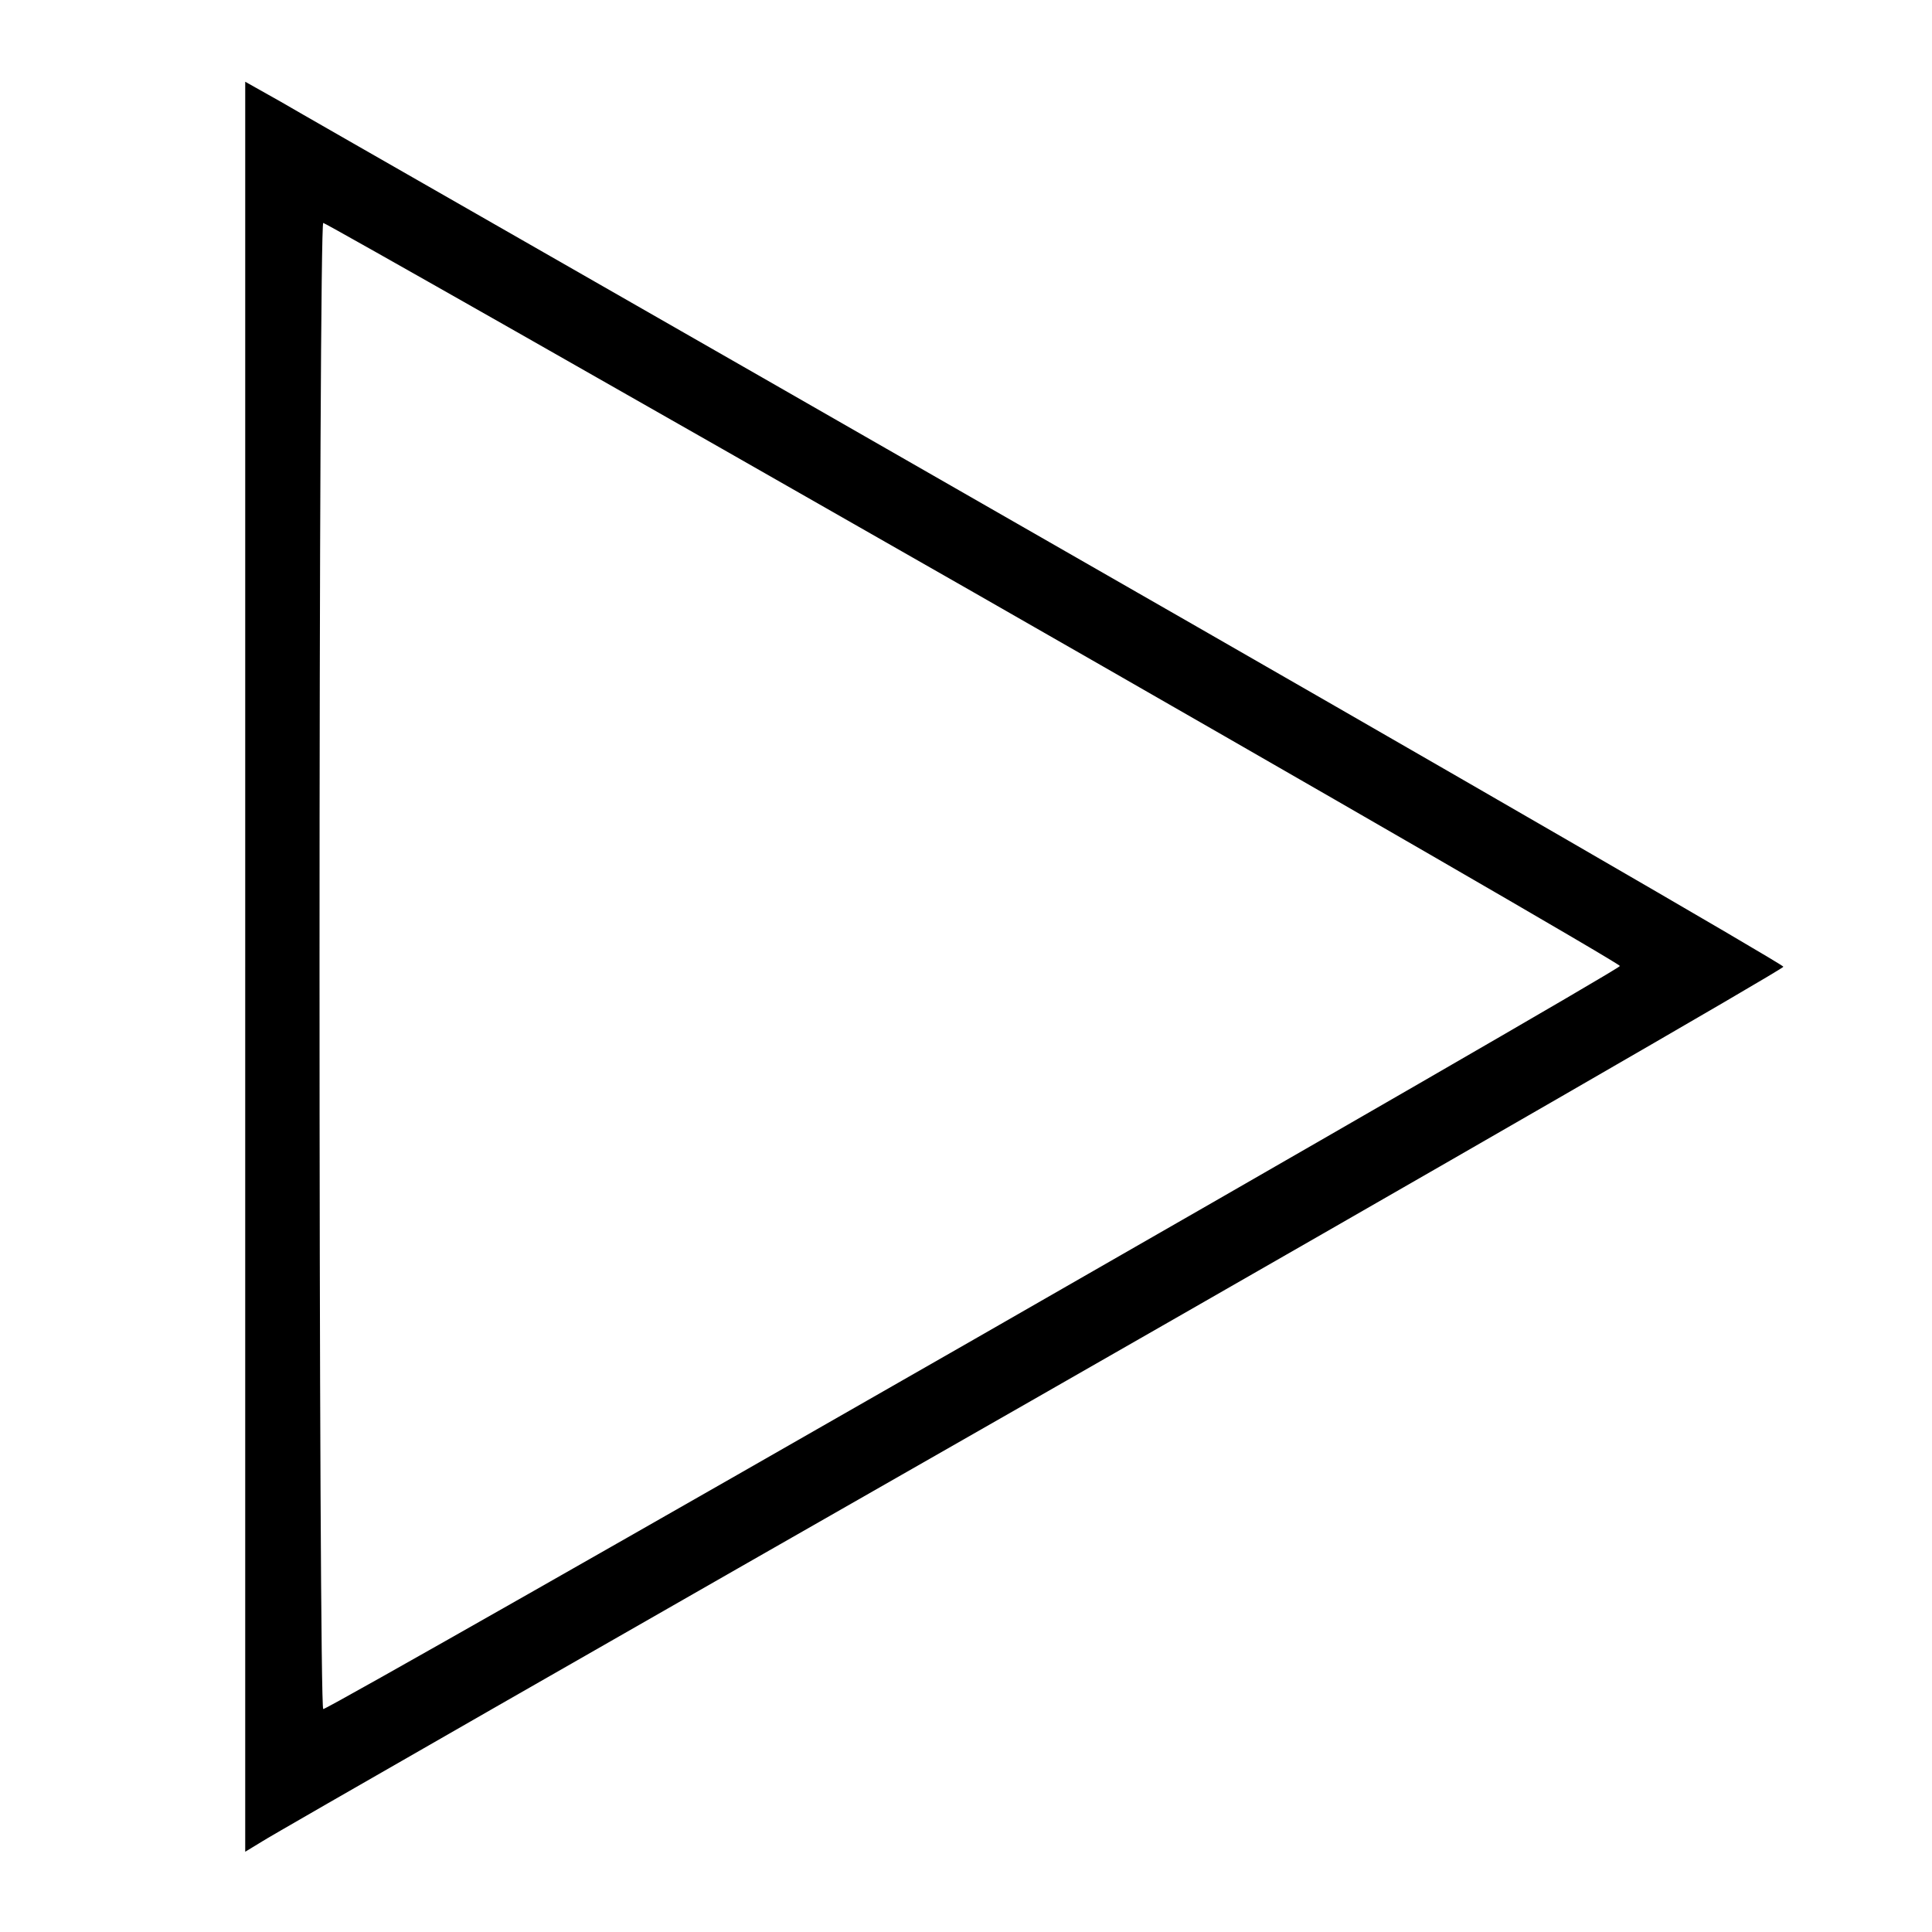 <?xml version="1.0" standalone="no"?>
<!DOCTYPE svg PUBLIC "-//W3C//DTD SVG 20010904//EN"
 "http://www.w3.org/TR/2001/REC-SVG-20010904/DTD/svg10.dtd">
<svg version="1.0" xmlns="http://www.w3.org/2000/svg"
 width="260pt" height="260pt" viewBox="0 0 260 260"
 preserveAspectRatio="xMidYMid meet">
<g transform="translate(0,260) scale(0.1,-0.1)"
fill="#000000" stroke="none">
<path d="M330 1299 l0 -1191 23 14 c12 8 478 275 1035 593 556 318 1012 581
1012 584 0 3 -444 260 -987 571 -542 311 -1008 577 -1035 593 l-48 27 0 -1191z
m980 504 c479 -274 870 -500 870 -503 0 -6 -1735 -1000 -1745 -1000 -3 0 -5
450 -5 1000 0 550 2 1000 5 1000 3 0 397 -224 875 -497z"/>
</g>
</svg>
